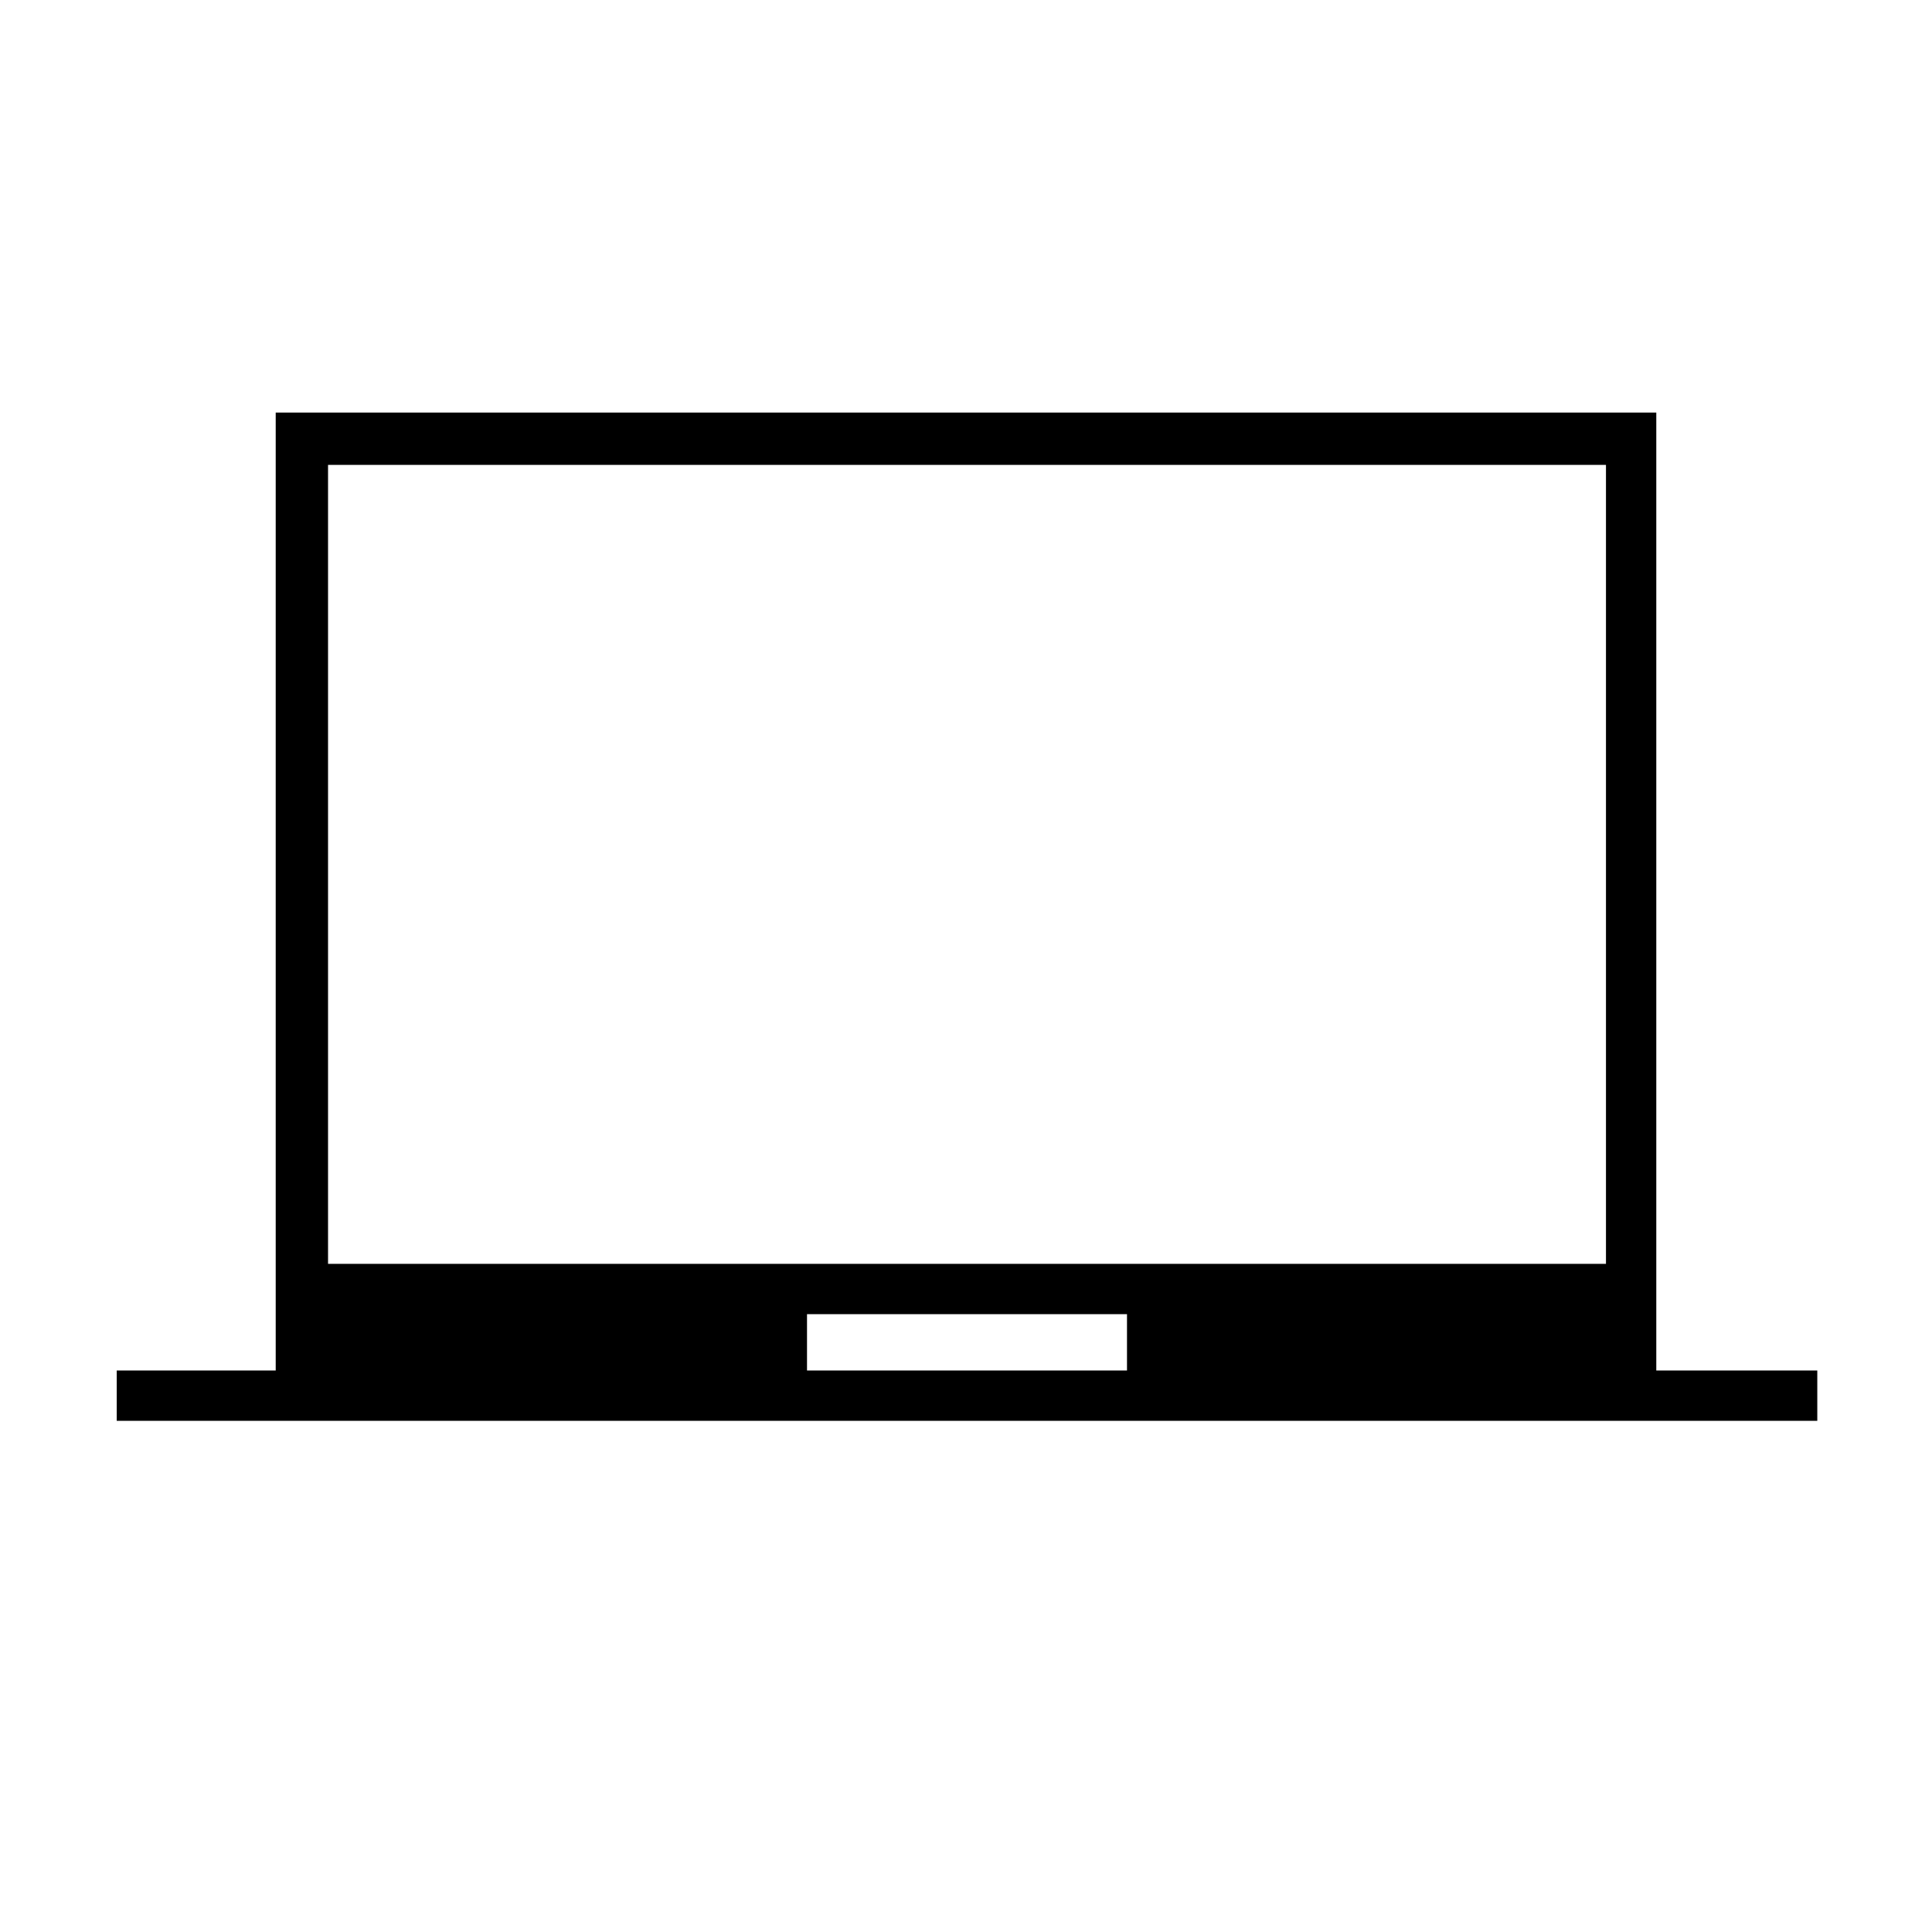 <svg xmlns="http://www.w3.org/2000/svg" height="24" width="24"><path d="M1.45 17.65V17.025H3.425V5.125H20.575V17.025H22.575V17.65ZM10.025 17.025H14V16.325H10.025ZM4.075 15.7H19.95V5.775H4.075ZM4.075 15.7V5.775V15.7Z"/></svg>